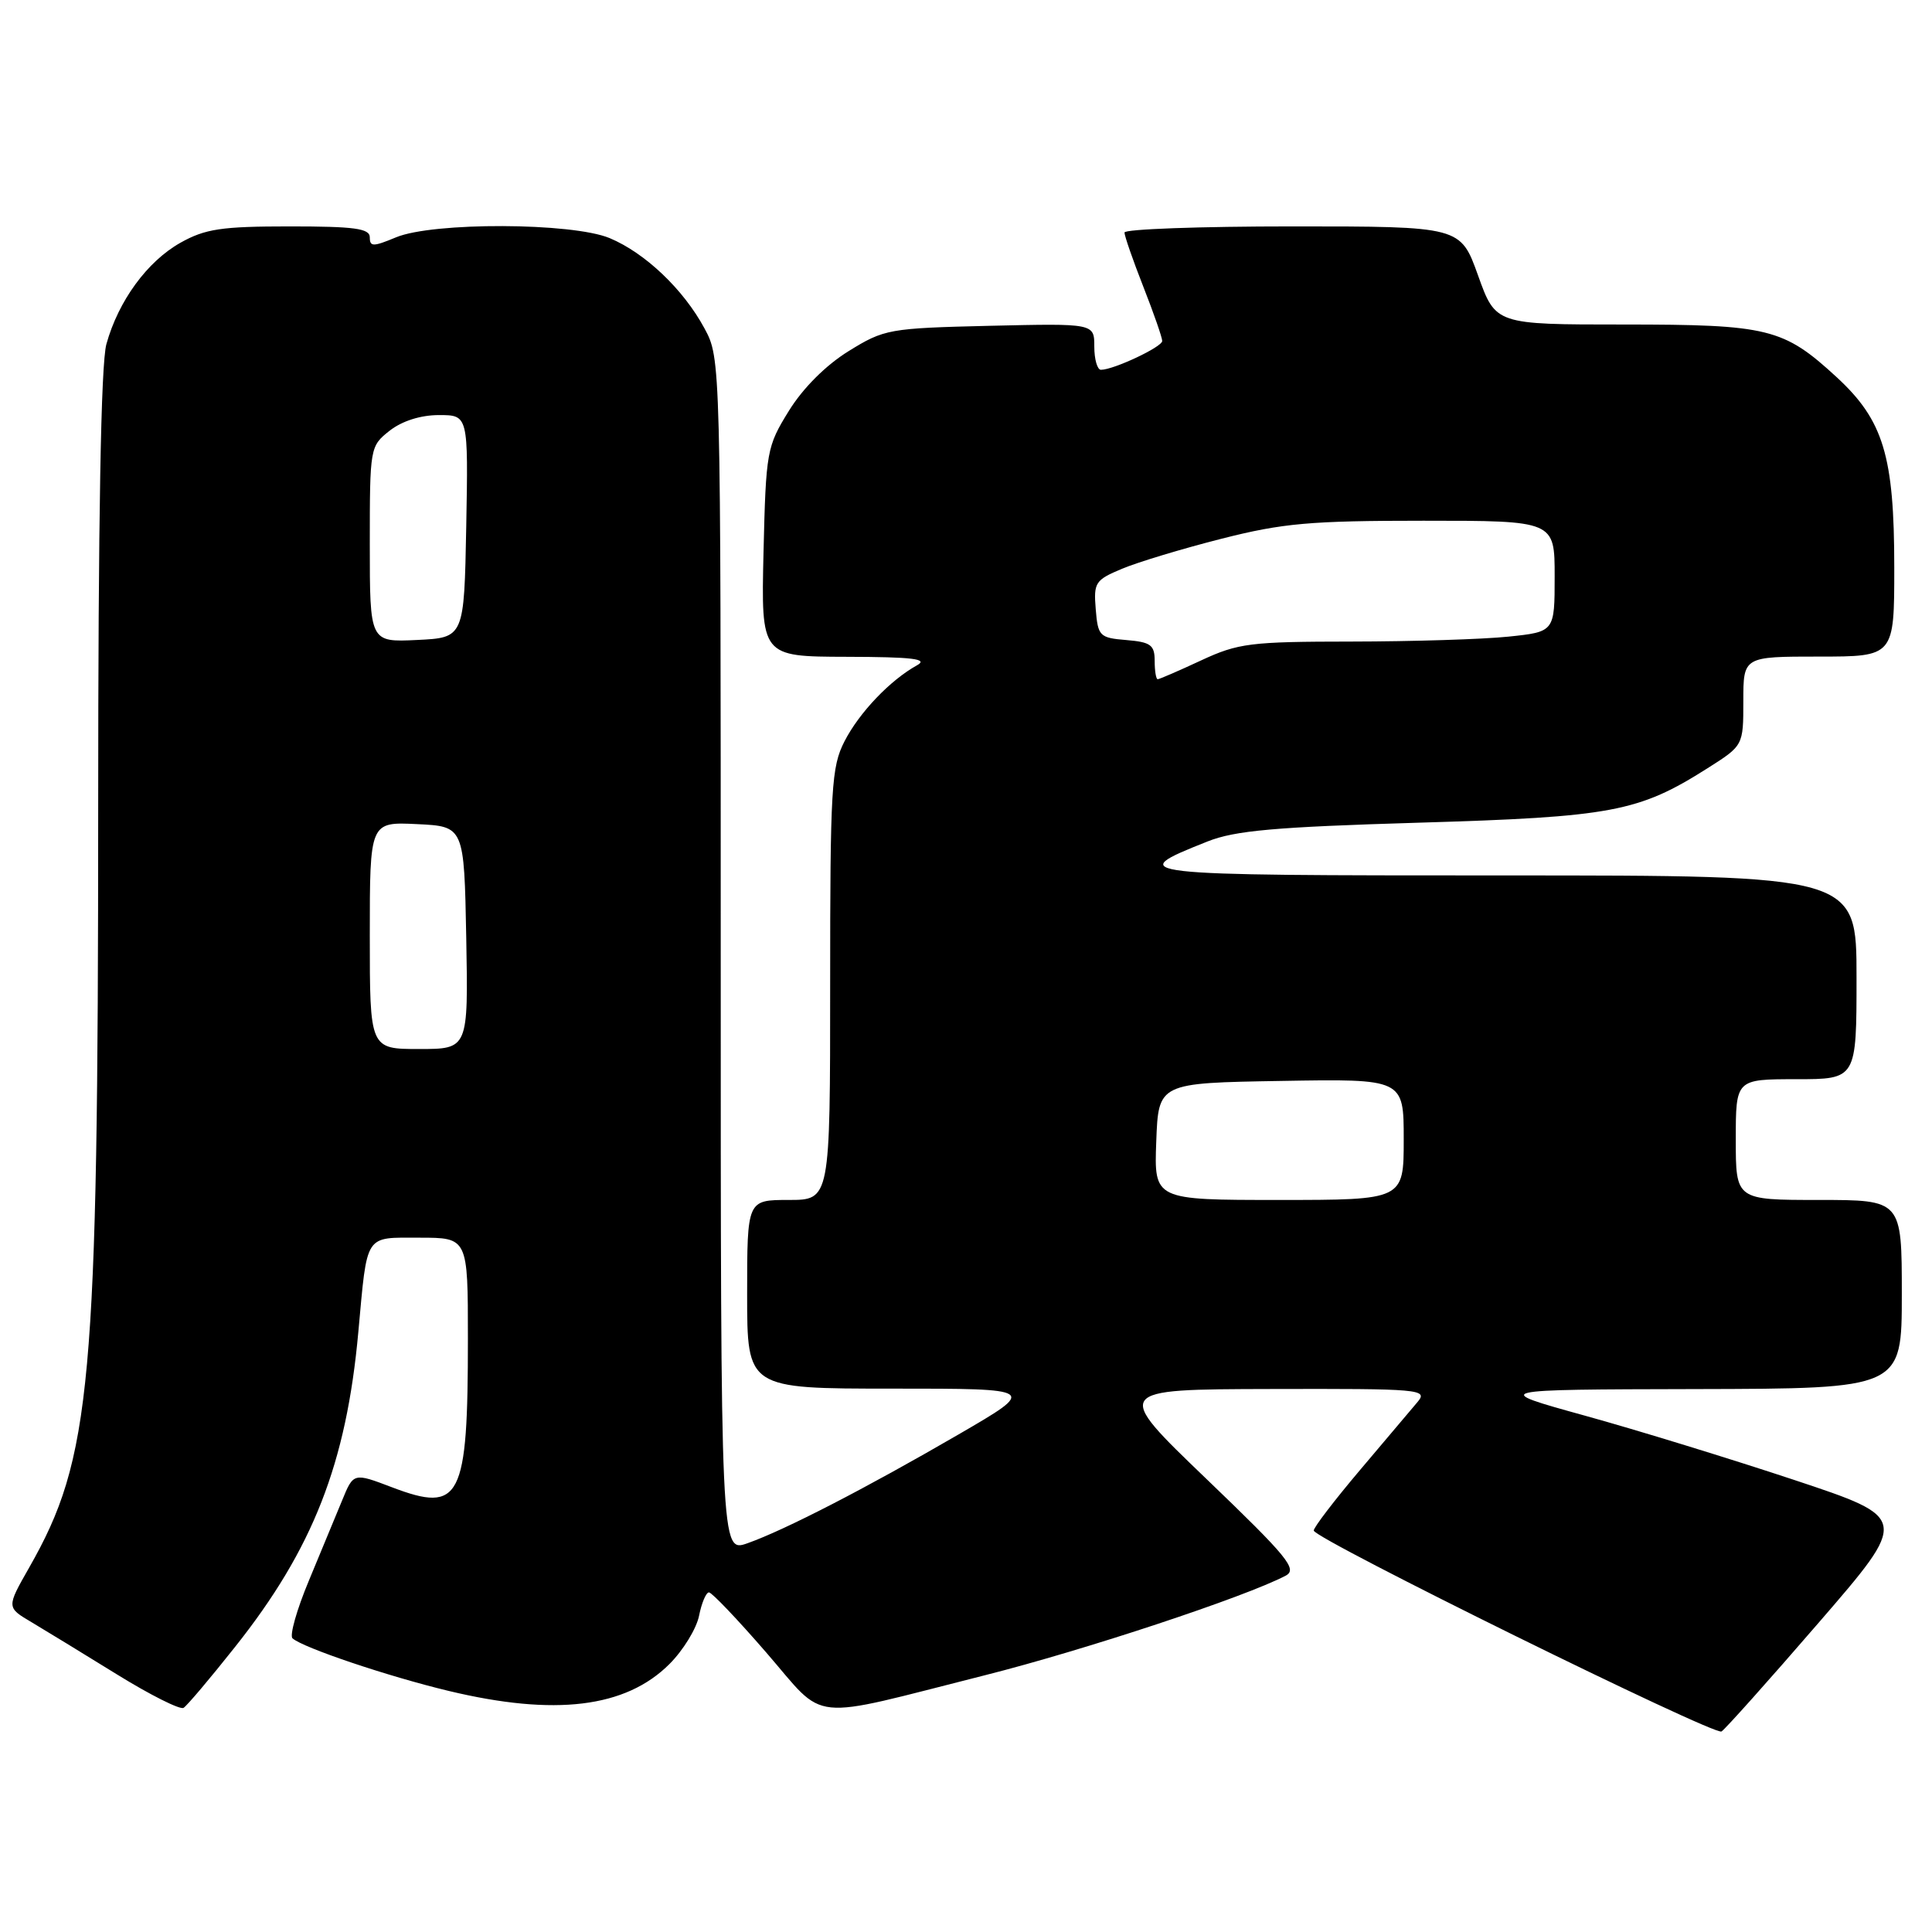 <?xml version="1.0" encoding="UTF-8" standalone="no"?>
<!DOCTYPE svg PUBLIC "-//W3C//DTD SVG 1.1//EN" "http://www.w3.org/Graphics/SVG/1.1/DTD/svg11.dtd" >
<svg xmlns="http://www.w3.org/2000/svg" xmlns:xlink="http://www.w3.org/1999/xlink" version="1.1" viewBox="0 0 256 256">
 <g >
 <path fill="currentColor"
d=" M 240.98 215.02 C 252.97 201.16 252.97 201.16 237.74 196.10 C 229.36 193.32 216.88 189.48 210.00 187.58 C 197.50 184.12 197.50 184.12 224.75 184.06 C 252.00 184.00 252.00 184.00 252.00 171.50 C 252.00 159.00 252.00 159.00 241.00 159.00 C 230.00 159.00 230.00 159.00 230.00 151.00 C 230.00 143.00 230.00 143.00 238.00 143.00 C 246.00 143.00 246.00 143.00 246.00 129.50 C 246.00 116.00 246.00 116.00 199.29 116.00 C 149.44 116.00 148.86 115.93 160.00 111.50 C 163.65 110.05 168.93 109.58 188.00 109.01 C 213.58 108.25 217.12 107.59 226.25 101.80 C 231.00 98.79 231.00 98.79 231.00 92.90 C 231.00 87.00 231.00 87.00 241.00 87.00 C 251.00 87.00 251.00 87.00 251.00 75.18 C 251.00 60.42 249.57 55.70 243.37 49.98 C 236.32 43.49 234.33 43.00 215.12 43.00 C 198.18 43.00 198.18 43.00 195.85 36.50 C 193.52 30.00 193.52 30.00 171.26 30.00 C 159.02 30.00 149.00 30.36 149.00 30.81 C 149.00 31.26 150.12 34.49 151.50 38.00 C 152.88 41.51 154.00 44.74 154.00 45.18 C 154.00 45.97 147.56 49.00 145.88 49.00 C 145.40 49.00 145.00 47.62 145.00 45.92 C 145.00 42.85 145.00 42.85 131.17 43.17 C 117.78 43.49 117.18 43.60 112.44 46.53 C 109.42 48.40 106.40 51.42 104.53 54.44 C 101.60 59.18 101.49 59.78 101.17 73.17 C 100.85 87.00 100.85 87.00 112.17 87.03 C 120.99 87.05 123.06 87.31 121.50 88.16 C 117.96 90.12 113.87 94.40 111.91 98.21 C 110.16 101.61 110.00 104.34 110.00 130.46 C 110.00 159.00 110.00 159.00 104.50 159.00 C 99.00 159.00 99.00 159.00 99.00 171.50 C 99.00 184.00 99.00 184.00 118.23 184.00 C 137.47 184.00 137.47 184.00 126.98 190.09 C 114.66 197.24 103.99 202.74 99.04 204.49 C 95.50 205.74 95.50 205.74 95.50 126.62 C 95.50 47.50 95.50 47.50 93.34 43.50 C 90.55 38.33 85.47 33.51 80.78 31.55 C 75.81 29.48 57.35 29.41 52.47 31.45 C 49.44 32.71 49.00 32.71 49.00 31.45 C 49.00 30.27 46.99 30.00 38.39 30.00 C 29.34 30.00 27.20 30.32 23.90 32.17 C 19.50 34.65 15.69 39.87 14.10 45.59 C 13.37 48.19 13.01 68.77 13.01 107.10 C 13.00 183.62 12.13 193.21 3.85 207.74 C 0.86 212.99 0.86 212.99 4.18 214.95 C 6.01 216.04 11.10 219.15 15.50 221.87 C 19.90 224.59 23.87 226.58 24.32 226.30 C 24.77 226.03 27.83 222.41 31.12 218.26 C 41.46 205.25 45.90 193.93 47.48 176.50 C 48.69 163.31 48.24 164.00 55.58 164.00 C 62.00 164.00 62.00 164.00 62.00 177.38 C 62.00 198.67 61.05 200.53 51.96 197.08 C 46.84 195.13 46.84 195.13 45.33 198.82 C 44.50 200.84 42.51 205.63 40.92 209.46 C 39.32 213.29 38.35 216.72 38.76 217.09 C 40.15 218.33 51.41 222.13 59.47 224.06 C 73.54 227.43 82.91 226.29 88.71 220.49 C 90.53 218.67 92.29 215.80 92.63 214.09 C 92.97 212.39 93.56 211.00 93.94 211.00 C 94.32 211.00 97.75 214.60 101.56 219.00 C 109.63 228.31 106.66 228.00 130.50 221.98 C 143.67 218.66 164.99 211.60 170.35 208.79 C 171.97 207.94 170.66 206.34 159.85 195.96 C 147.50 184.10 147.50 184.10 168.40 184.05 C 188.21 184.00 189.23 184.09 187.85 185.75 C 187.04 186.71 183.60 190.79 180.19 194.81 C 176.79 198.83 174.04 202.43 174.08 202.81 C 174.21 203.94 227.15 230.02 228.11 229.43 C 228.59 229.13 234.39 222.65 240.98 215.02 Z  M 153.21 151.25 C 153.50 143.50 153.50 143.50 169.75 143.23 C 186.00 142.95 186.00 142.95 186.00 150.98 C 186.00 159.00 186.00 159.00 169.46 159.00 C 152.92 159.00 152.92 159.00 153.21 151.25 Z  M 49.00 123.95 C 49.00 108.90 49.00 108.90 55.25 109.20 C 61.50 109.50 61.50 109.50 61.78 124.25 C 62.05 139.00 62.05 139.00 55.53 139.00 C 49.00 139.00 49.00 139.00 49.00 123.95 Z  M 153.00 87.56 C 153.00 85.46 152.47 85.08 149.25 84.81 C 145.70 84.52 145.48 84.30 145.19 80.72 C 144.90 77.19 145.12 76.85 148.69 75.36 C 150.78 74.48 156.72 72.69 161.88 71.38 C 169.98 69.32 173.62 69.00 188.63 69.00 C 206.00 69.00 206.00 69.00 206.00 76.36 C 206.00 83.72 206.00 83.72 199.85 84.36 C 196.47 84.71 187.14 85.00 179.10 85.01 C 165.65 85.02 164.08 85.22 159.15 87.51 C 156.21 88.88 153.62 90.00 153.40 90.00 C 153.18 90.00 153.00 88.90 153.00 87.56 Z  M 49.00 72.12 C 49.00 59.29 49.03 59.12 51.63 57.07 C 53.28 55.78 55.74 55.00 58.16 55.00 C 62.05 55.00 62.05 55.00 61.78 69.75 C 61.50 84.50 61.50 84.50 55.25 84.80 C 49.00 85.10 49.00 85.10 49.00 72.12 Z "/>
</g>
</svg>